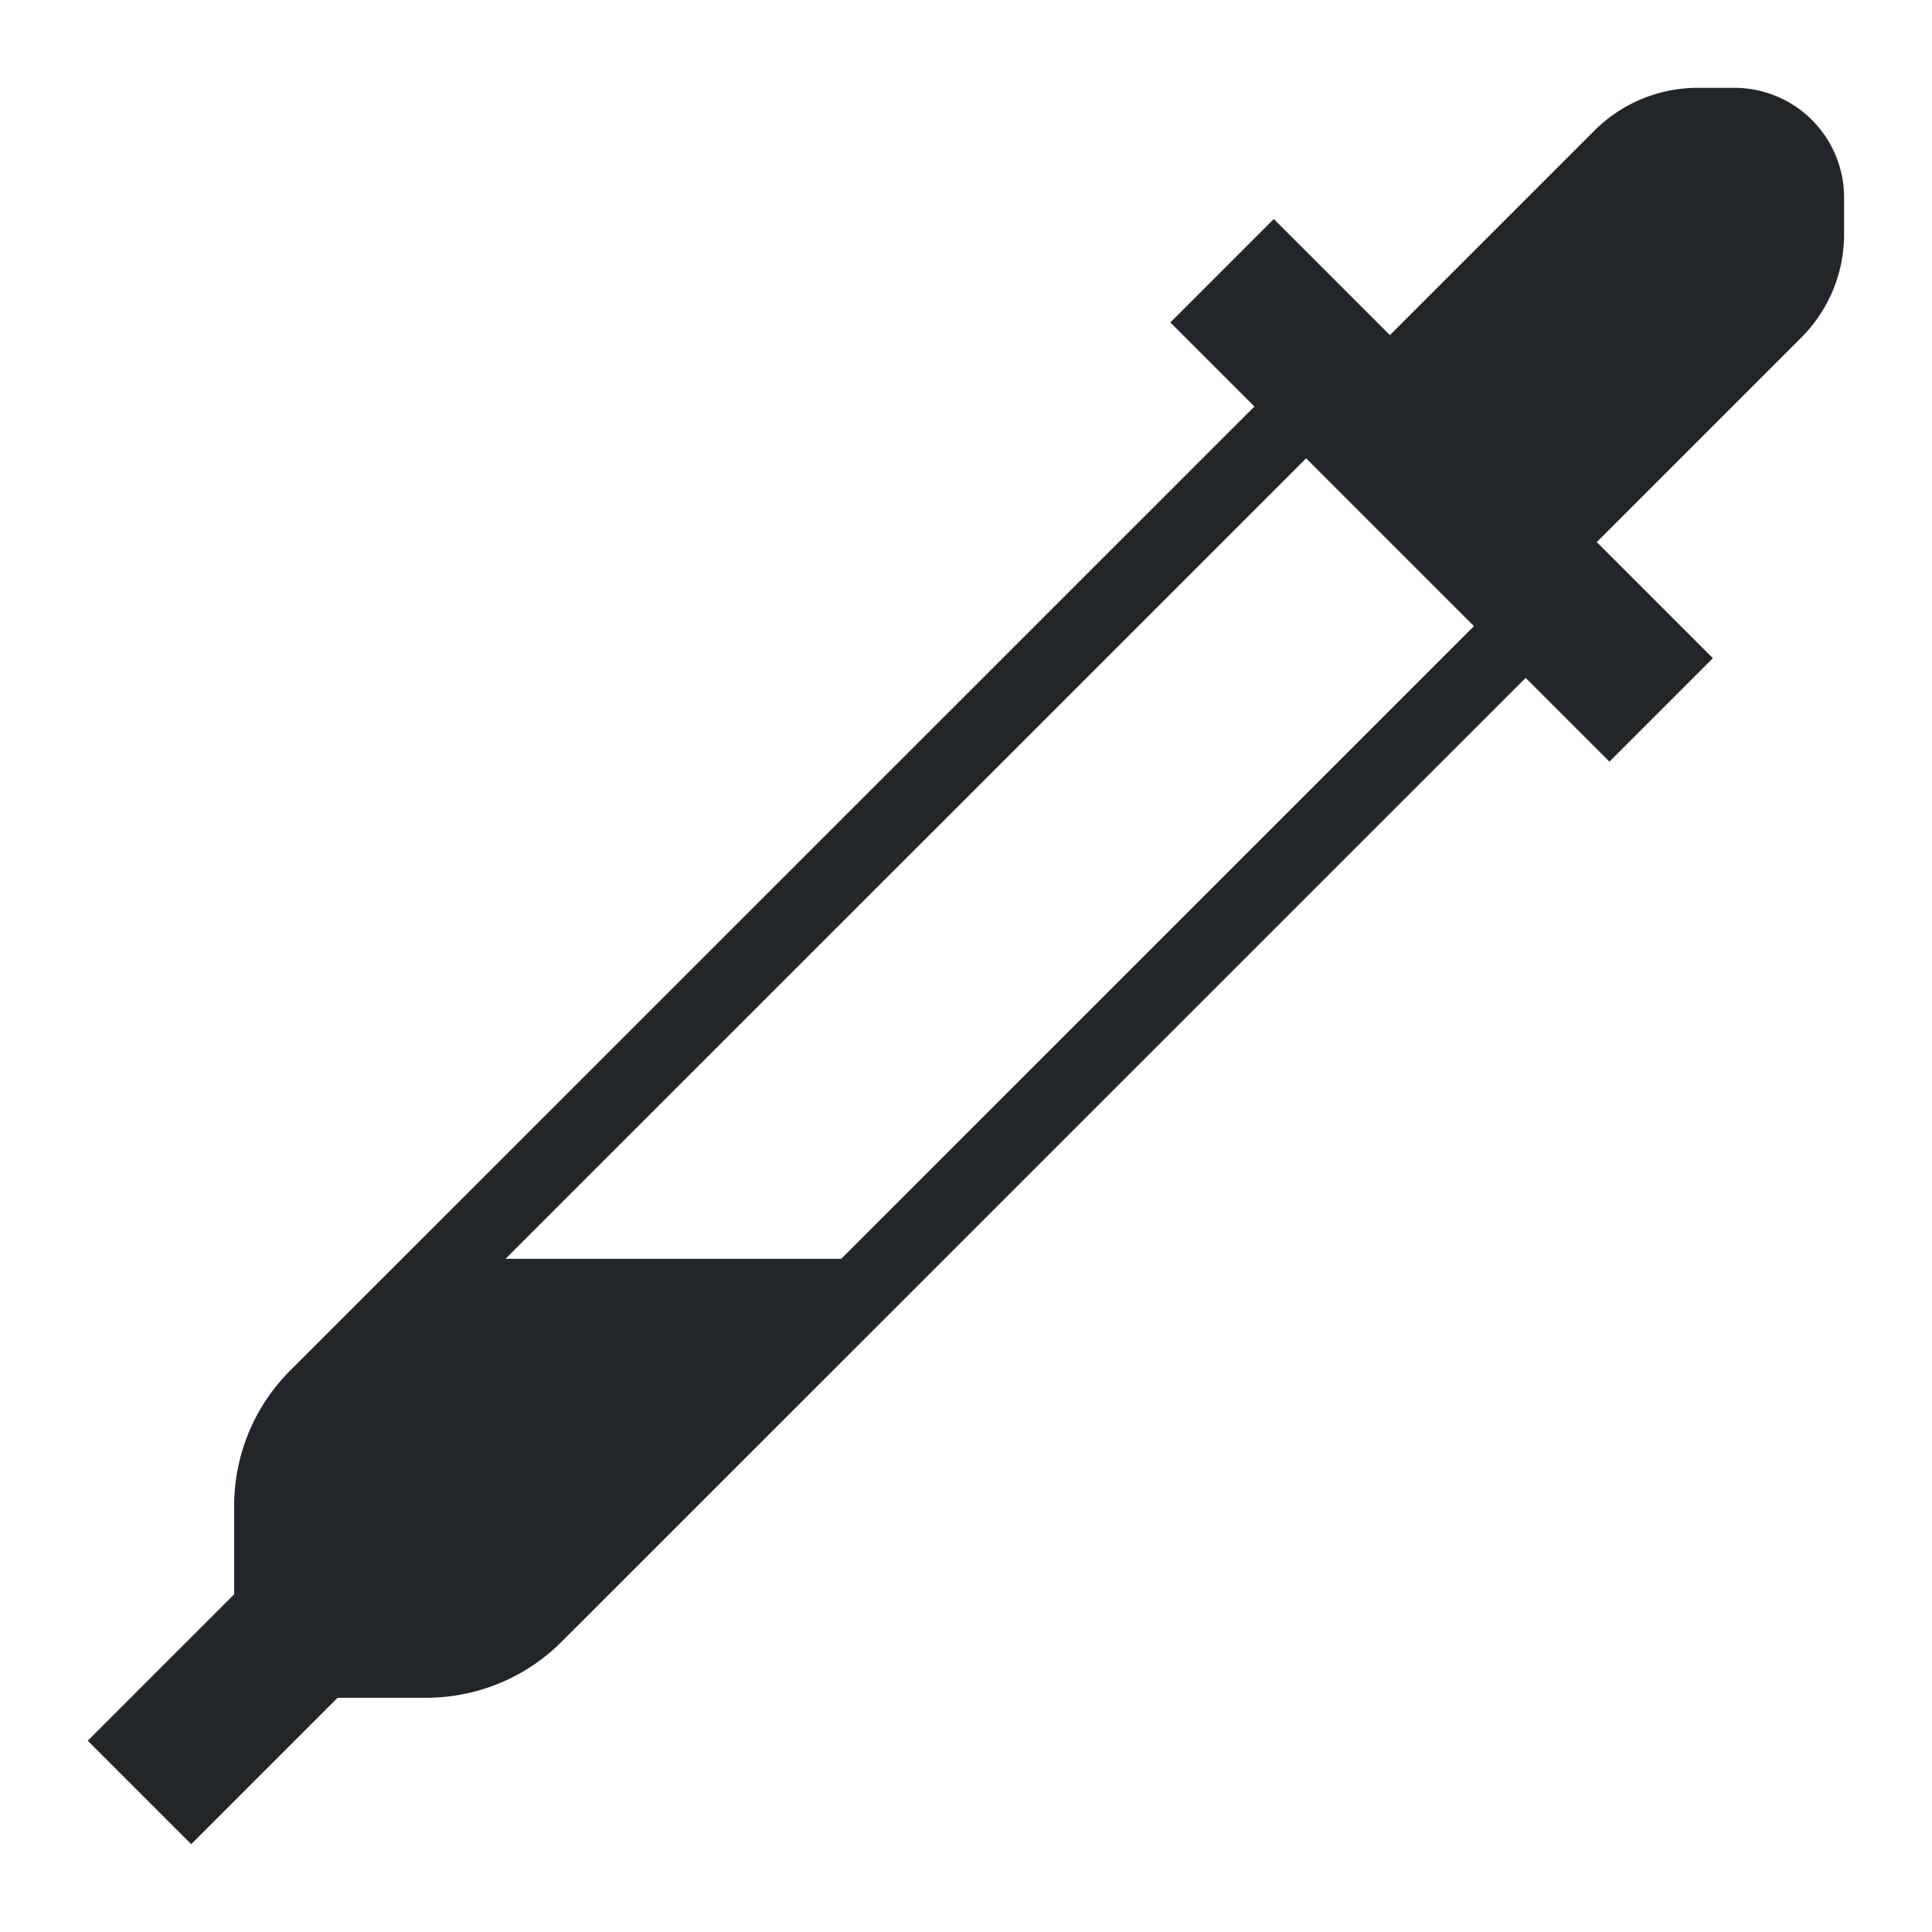 <?xml version="1.0" encoding="UTF-8"?>
<svg width="22" height="22" version="1.1" viewBox="0 0 22 22" xmlns="http://www.w3.org/2000/svg">
 <style type="text/css">.ColorScheme-Text {
            color:#eff0f1;
        }</style>
 <path class="ColorScheme-Text" d="m19.333 1c-0.442 6.69e-5 -0.866 0.176-1.178 0.488l-2.328 2.328-1.322-1.322-1.178 1.178 0.957 0.957-10.98 10.978c-0.425 0.425-0.638 0.985-0.638 1.545v1.003l-1.667 1.667 1.178 1.178 1.667-1.667h1.004c0.56 0 1.12-0.212 1.545-0.636l10.98-10.978 0.954 0.954 1.178-1.178-1.322-1.322 2.328-2.328c0.313-0.313 0.488-0.736 0.488-1.178v-0.417a1.25 1.25 0 0 0-1.25-1.25zm-4.46 4.219 1.911 1.911-7.205 7.204h-3.822z" color="#eff0f1" fill="#232629" stroke-width=".833"/>
</svg>
